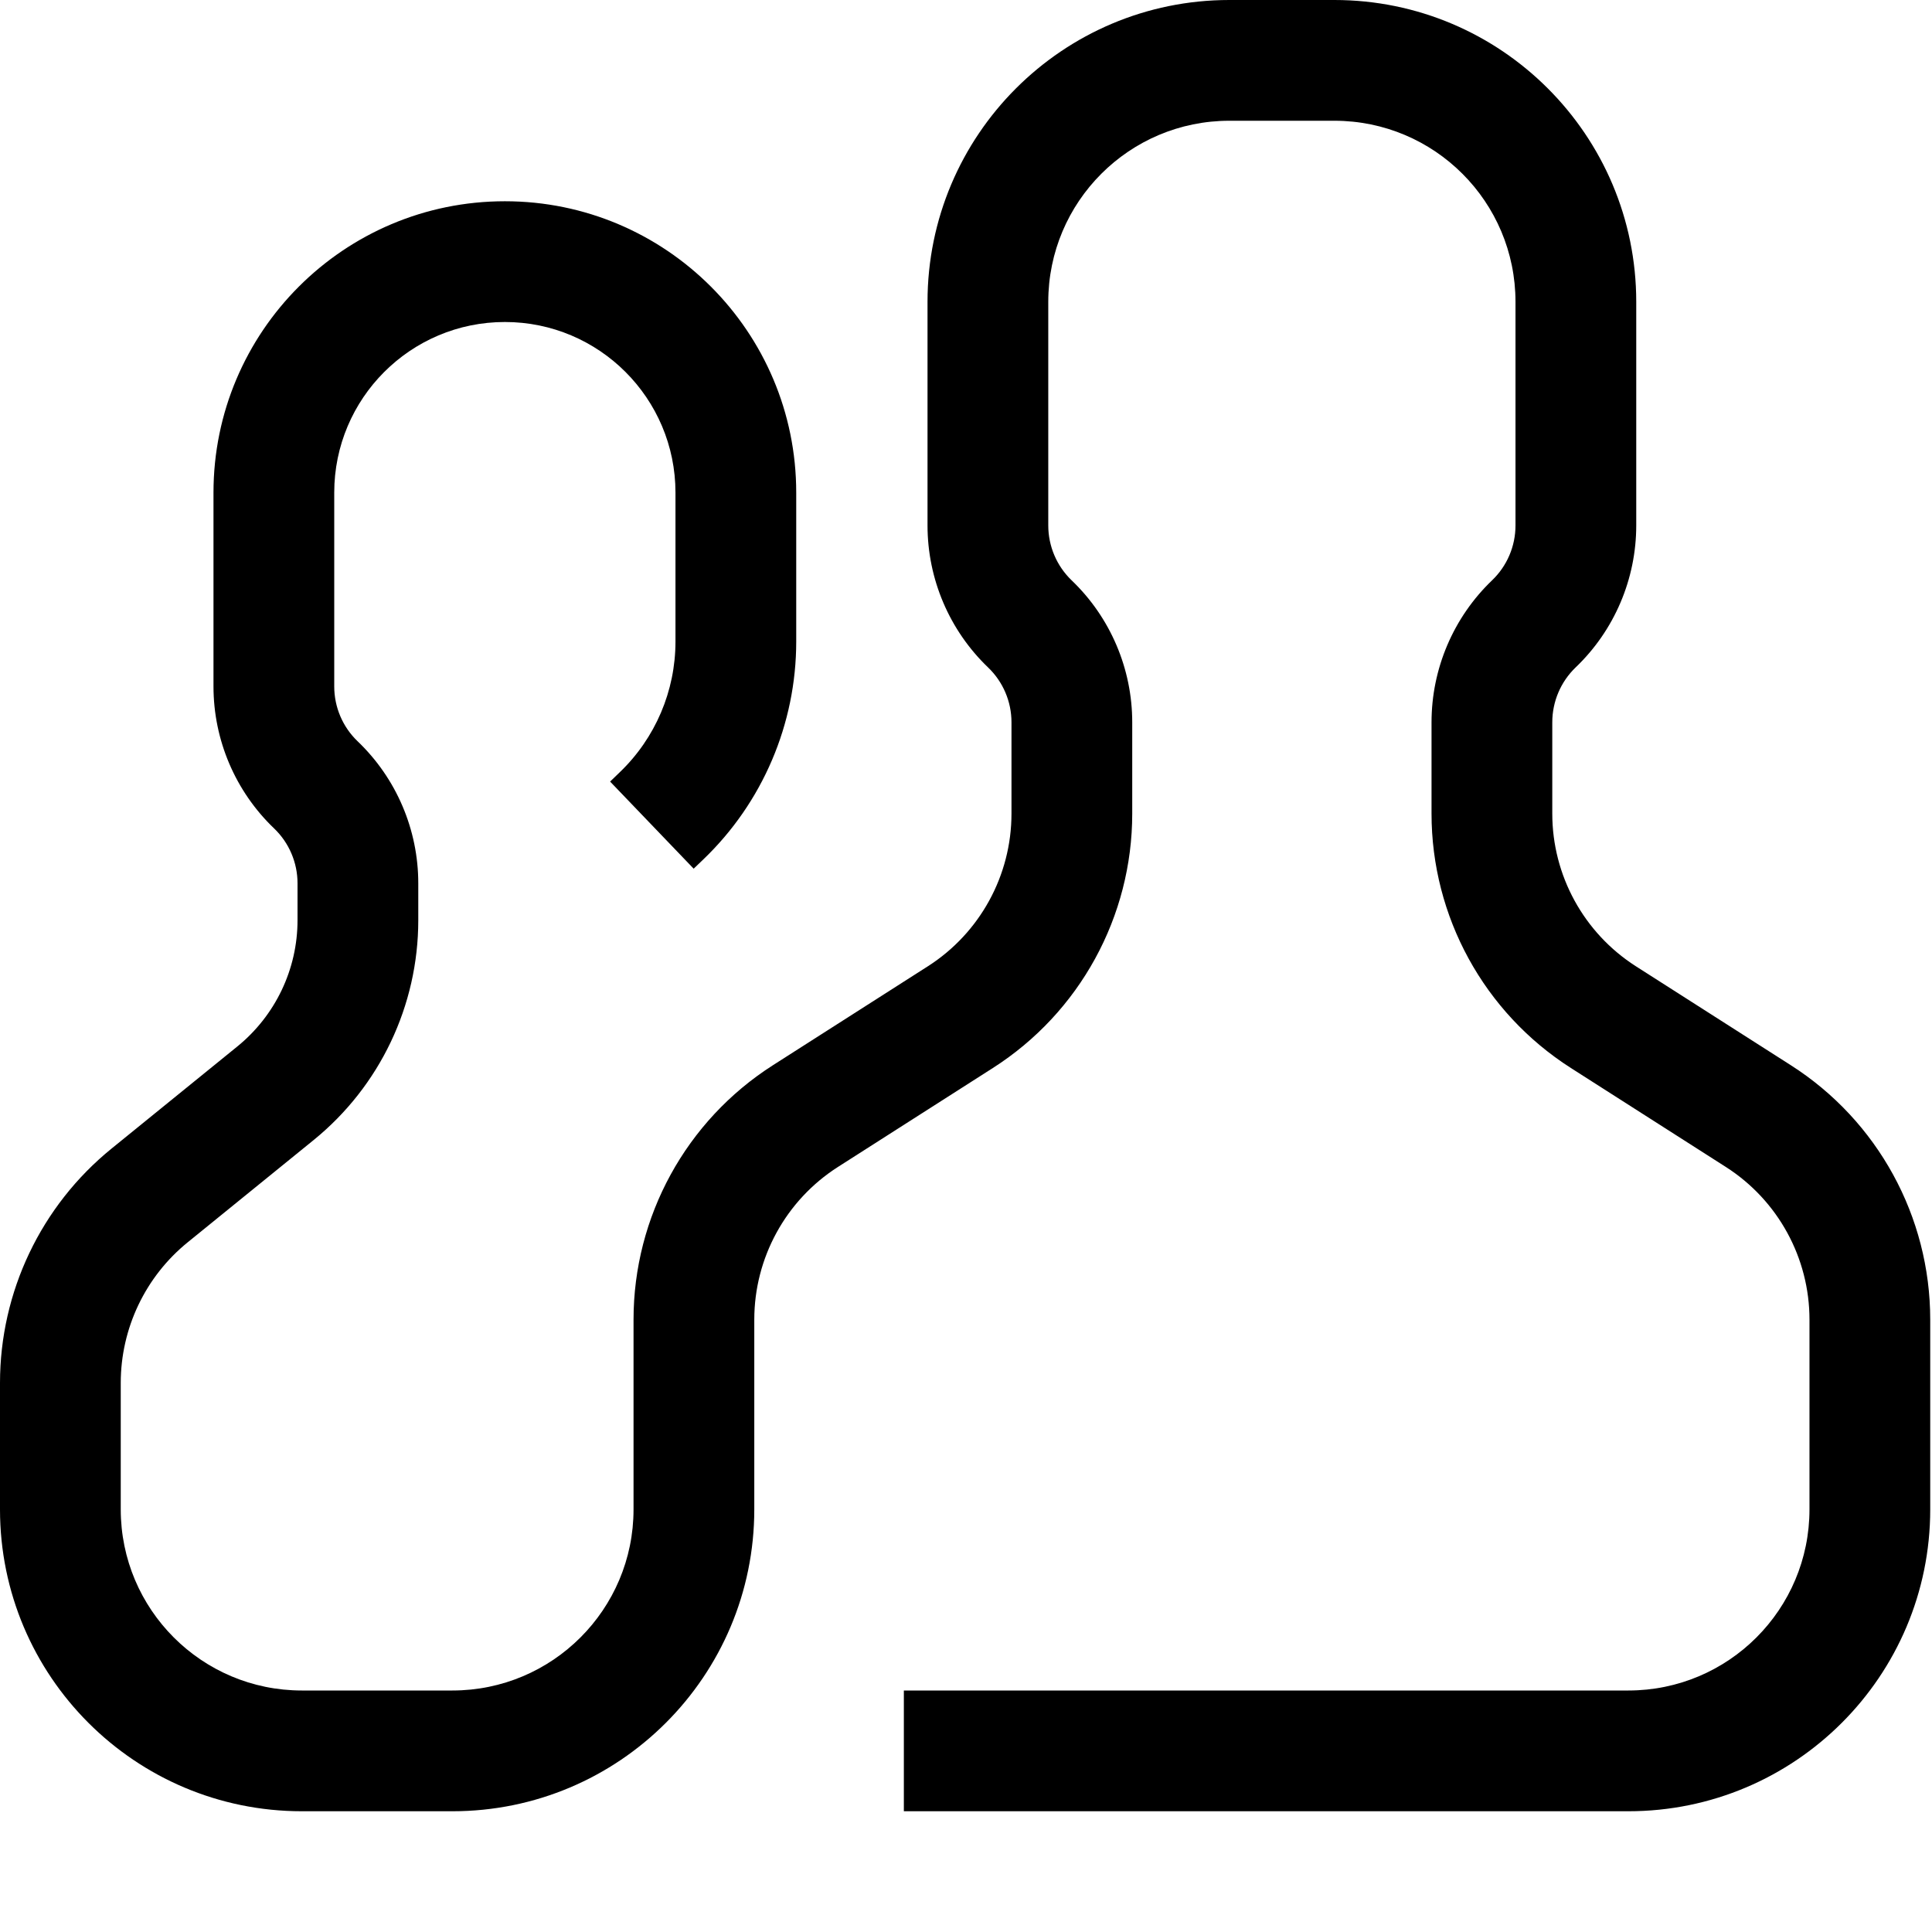 <svg width="24" height="24" viewBox="0 0 24 24" fill="none" xmlns="http://www.w3.org/2000/svg">
<path fill-rule="evenodd" clip-rule="evenodd" d="M15.272 1.5C14.029 1.5 13.022 2.507 13.022 3.75V6.527C13.022 6.785 13.127 7.031 13.312 7.209C13.793 7.669 14.065 8.307 14.065 8.973V10.107C14.065 11.386 13.413 12.578 12.334 13.267L10.408 14.497C9.761 14.911 9.37 15.626 9.37 16.393V18.75C9.37 20.821 7.691 22.5 5.62 22.5H3.75C1.679 22.5 0 20.821 0 18.75V17.179C0 16.049 0.509 14.979 1.387 14.267L1.846 14.834L1.387 14.267L2.949 12.999C3.421 12.615 3.696 12.04 3.696 11.431V10.973C3.696 10.716 3.591 10.469 3.405 10.291C2.924 9.831 2.652 9.193 2.652 8.527V6.12C2.652 4.121 4.273 2.5 6.272 2.5C8.271 2.5 9.891 4.121 9.891 6.12V7.97C9.891 8.992 9.474 9.97 8.736 10.677L8.617 10.791L7.579 9.709L7.698 9.594C8.141 9.17 8.391 8.583 8.391 7.97V6.12C8.391 4.949 7.442 4 6.272 4C5.101 4 4.152 4.949 4.152 6.12V8.527C4.152 8.785 4.257 9.031 4.443 9.209C4.924 9.669 5.196 10.307 5.196 10.973V11.431C5.196 12.492 4.718 13.495 3.895 14.163L2.332 15.432C1.806 15.859 1.5 16.501 1.5 17.179V18.75C1.5 19.993 2.507 21 3.75 21H5.62C6.862 21 7.87 19.993 7.87 18.75V16.393C7.87 15.114 8.522 13.922 9.601 13.233L11.527 12.003C12.174 11.589 12.565 10.874 12.565 10.107V8.973C12.565 8.715 12.46 8.469 12.274 8.291C11.794 7.831 11.522 7.193 11.522 6.527V3.75C11.522 1.679 13.201 0 15.272 0H16.576C18.647 0 20.326 1.679 20.326 3.75V6.527C20.326 7.193 20.054 7.831 19.573 8.291L19.054 7.75L19.573 8.291C19.388 8.469 19.283 8.715 19.283 8.973V10.107C19.283 10.874 19.674 11.589 20.321 12.003L22.247 13.233C23.326 13.922 23.978 15.114 23.978 16.393V18.75C23.978 20.821 22.299 22.5 20.228 22.5H11.228V21H20.228C21.471 21 22.478 19.993 22.478 18.75V16.393C22.478 15.626 22.087 14.911 21.44 14.497L19.514 13.267C18.435 12.578 17.783 11.386 17.783 10.107V8.973C17.783 8.307 18.055 7.669 18.535 7.209C18.721 7.031 18.826 6.785 18.826 6.527V3.75C18.826 2.507 17.819 1.5 16.576 1.5H15.272Z" fill="black"/>
</svg>
